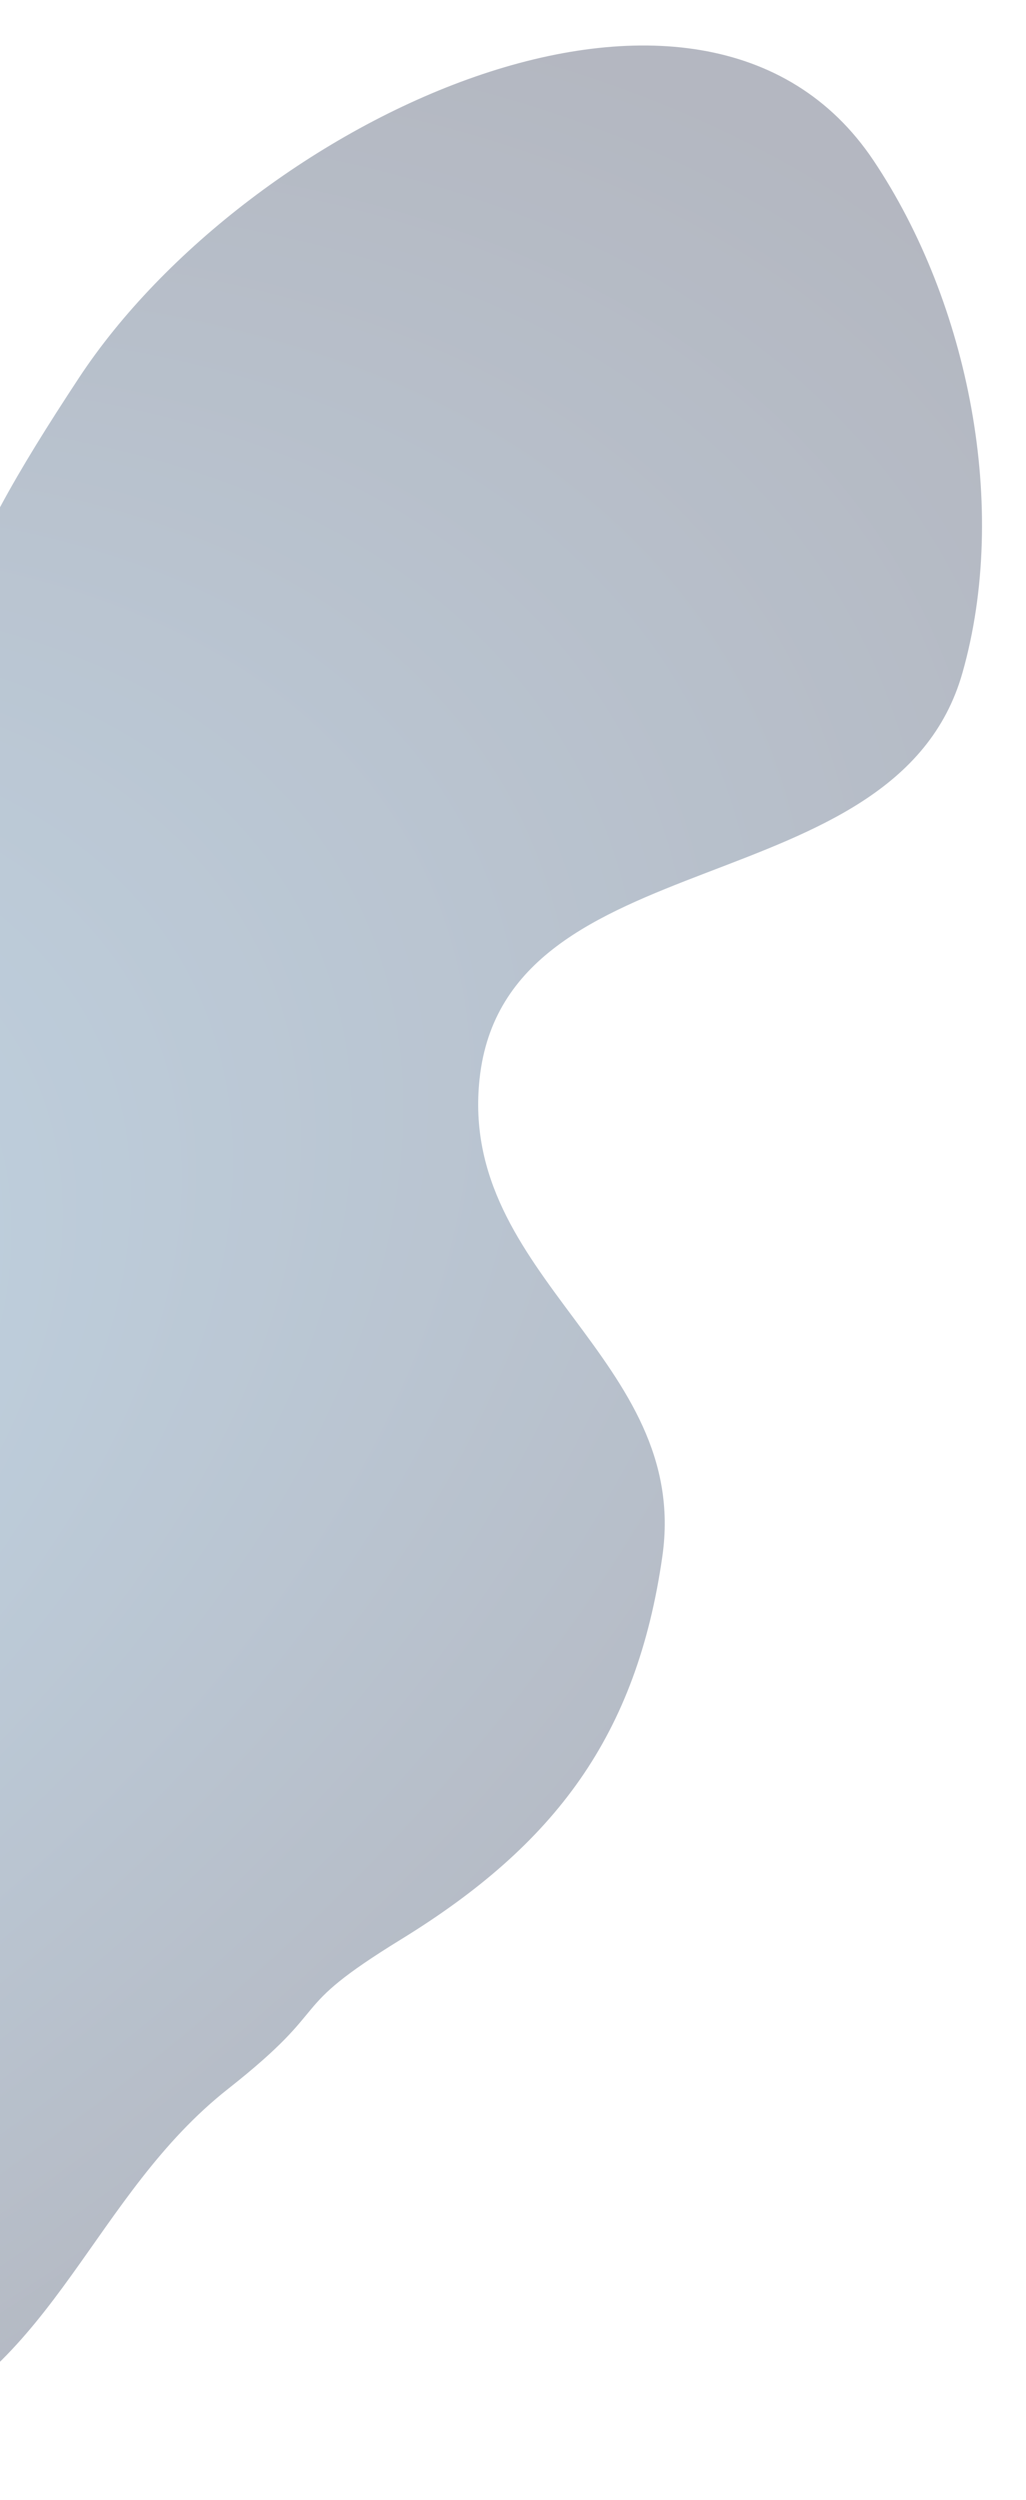 <svg width="360" height="877" viewBox="0 0 360 877" fill="none" xmlns="http://www.w3.org/2000/svg">
<g opacity="0.3" filter="url(#filter0_f_153_335)">
<path d="M80.044 732.727C32.866 769.902 19.372 829.917 -36.135 852.869C-69.07 866.487 -95.078 863.068 -127.251 847.737C-201.499 812.357 -217.303 700.631 -217.759 618.385C-218.036 568.457 -168.415 520.555 -136.723 509.75C-69.189 486.724 -36.612 526.012 -11.038 459.402C10.29 403.855 -22.924 366.635 -25.805 312.337C-30.041 232.506 -16.271 199.337 27.687 132.565C87.138 42.257 246.318 -33.571 306.473 56.27C339.984 106.317 354.155 178.123 337.689 236.058C314.317 318.292 177.371 293.494 168.264 378.498C160.806 448.125 242.316 476.625 232.405 545.945C223.419 608.793 194.875 646.982 140.802 680.248C98.854 706.056 118.729 702.244 80.044 732.727Z" fill="url(#paint0_radial_153_335)"/>
</g>
<defs>
<filter id="filter0_f_153_335" x="-232.76" y="0.959" width="592.324" height="875.436" filterUnits="userSpaceOnUse" color-interpolation-filters="sRGB">
<feFlood flood-opacity="0" result="BackgroundImageFix"/>
<feBlend mode="normal" in="SourceGraphic" in2="BackgroundImageFix" result="shape"/>
<feGaussianBlur stdDeviation="7.5" result="effect1_foregroundBlur_153_335"/>
</filter>
<radialGradient id="paint0_radial_153_335" cx="0" cy="0" r="1" gradientUnits="userSpaceOnUse" gradientTransform="translate(-277.17 512.724) rotate(-27.026) scale(760.481 443.008)">
<stop stop-color="#3584BC"/>
<stop offset="1" stop-color="#030F2F"/>
</radialGradient>
</defs>
</svg>

